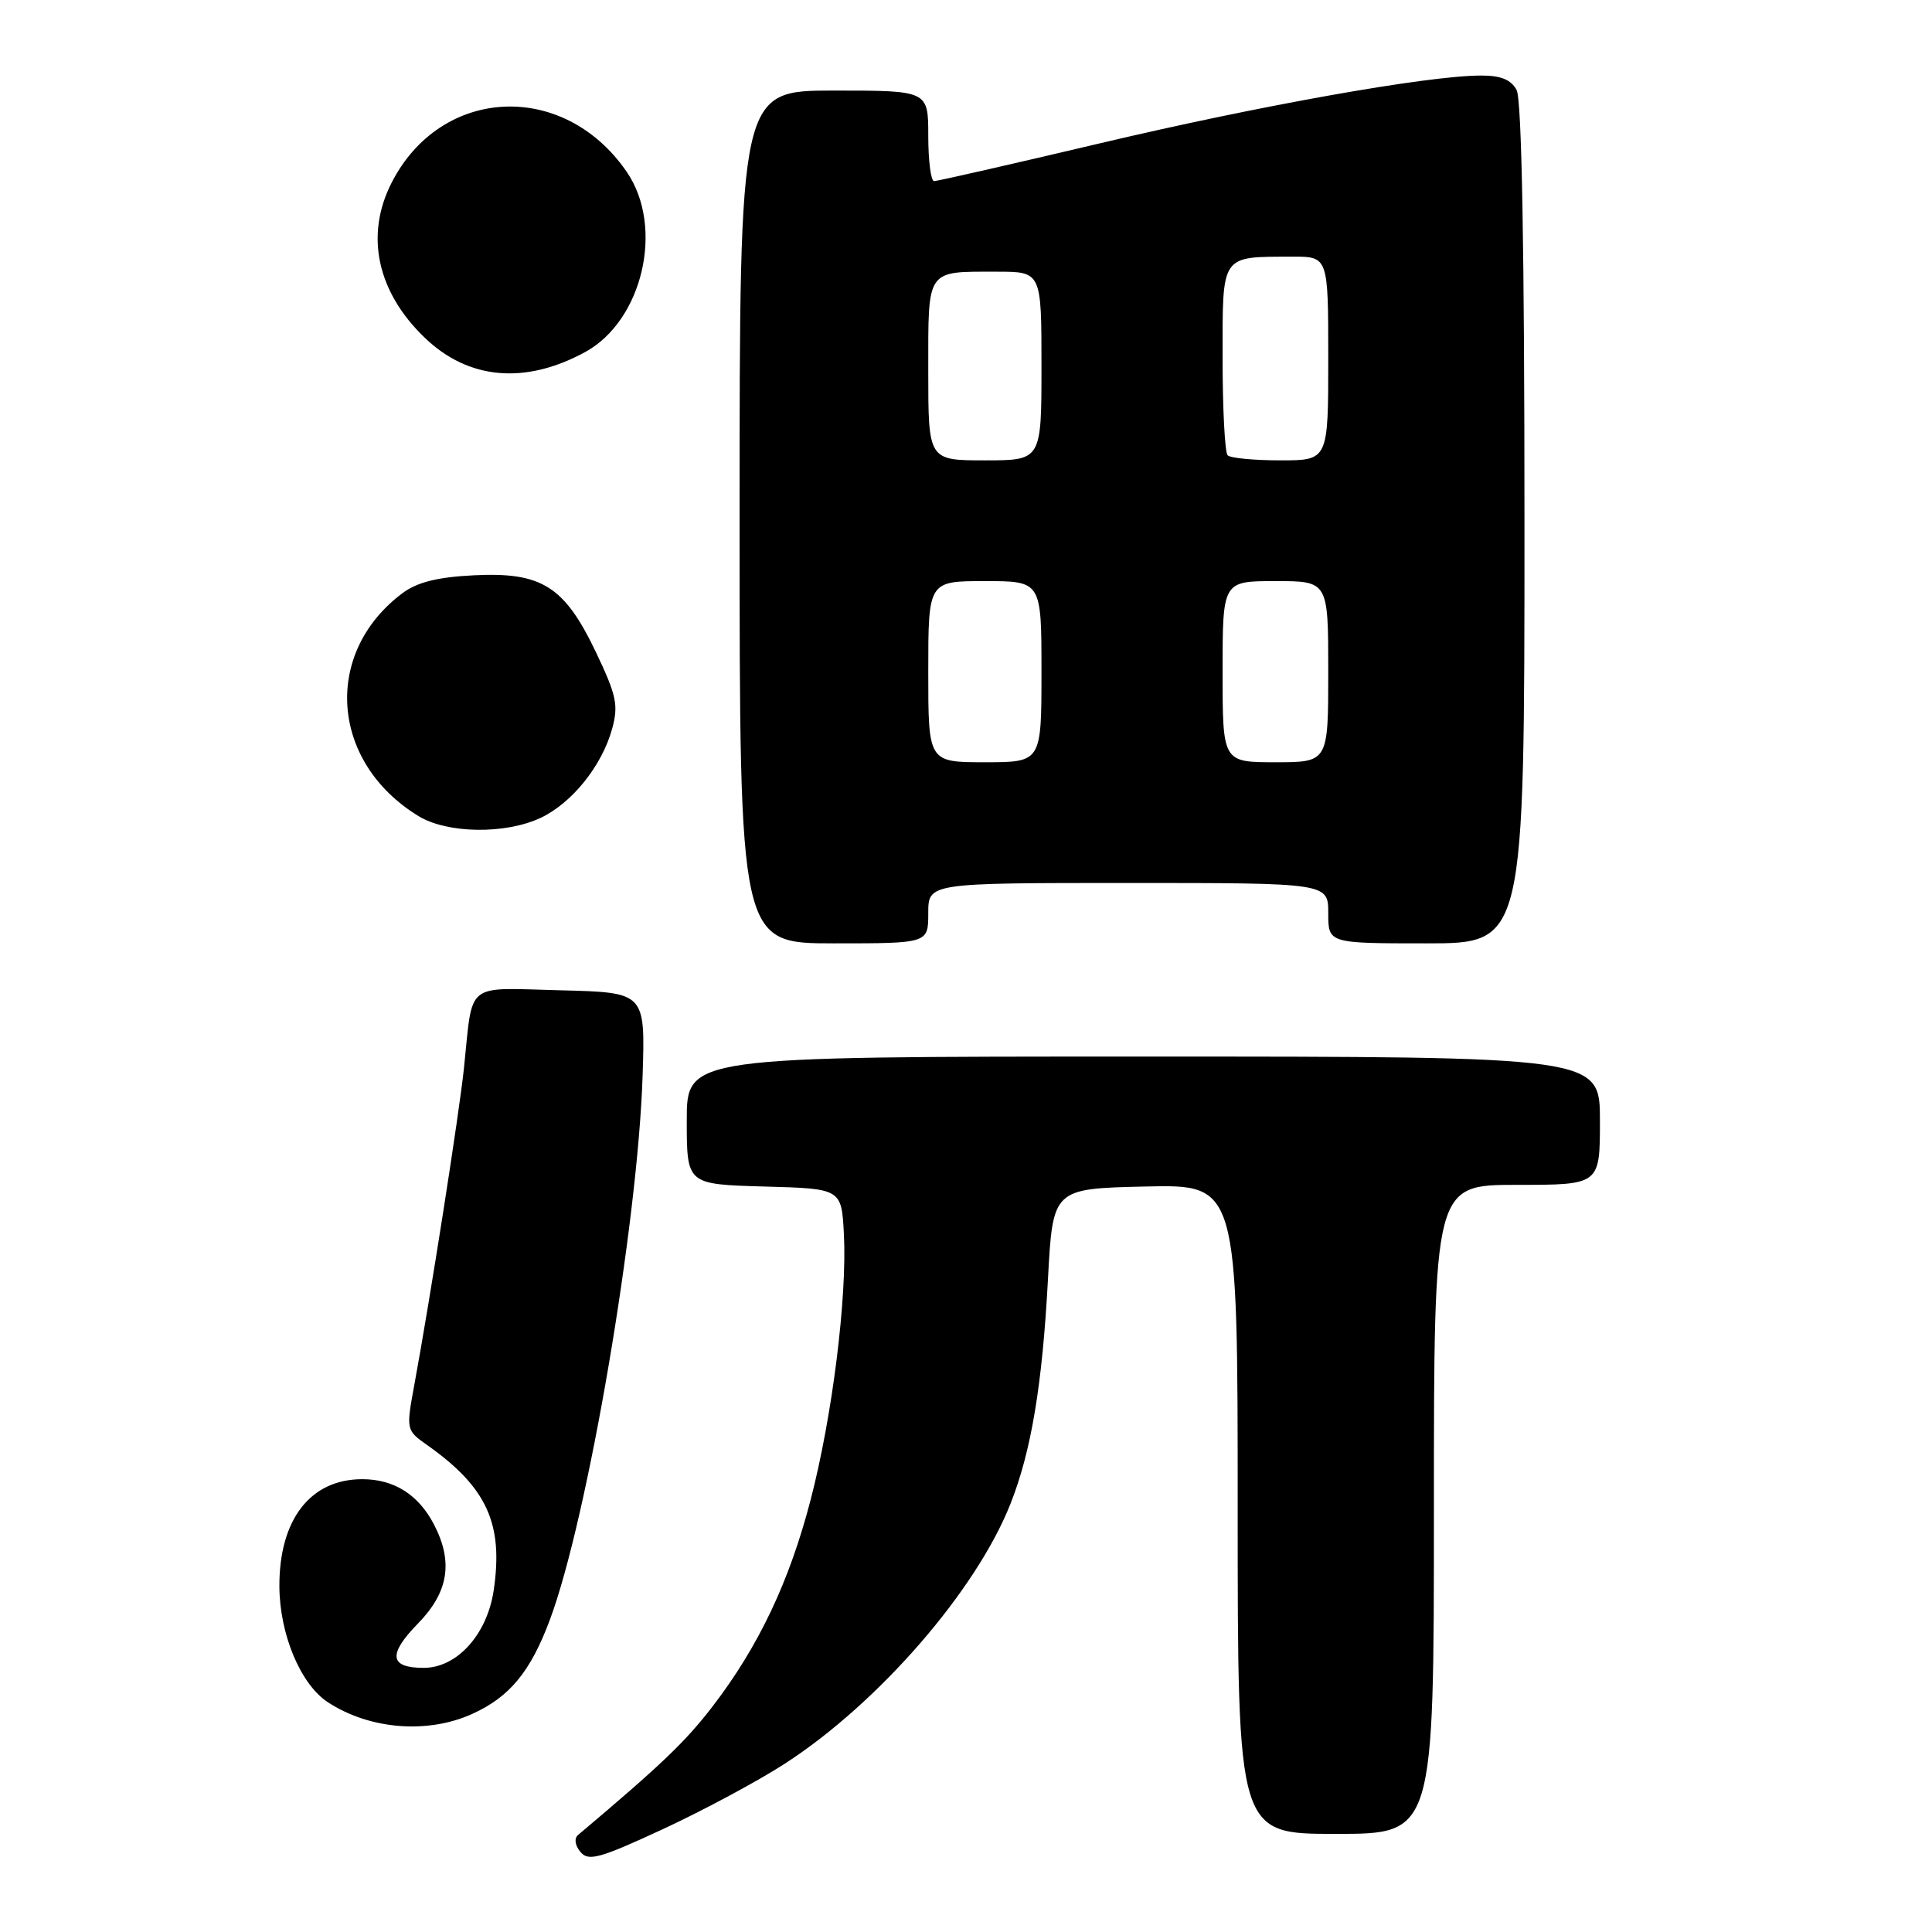 <?xml version="1.0" encoding="UTF-8" standalone="no"?>
<!DOCTYPE svg PUBLIC "-//W3C//DTD SVG 1.1//EN" "http://www.w3.org/Graphics/SVG/1.1/DTD/svg11.dtd" >
<svg xmlns="http://www.w3.org/2000/svg" xmlns:xlink="http://www.w3.org/1999/xlink" version="1.1" viewBox="0 0 256 256">
 <g >
 <path fill="currentColor"
d=" M 103.99 233.70 C 116.43 225.65 129.37 210.74 133.91 199.22 C 136.65 192.28 138.12 183.44 138.86 169.50 C 139.50 157.50 139.50 157.50 151.75 157.22 C 164.00 156.94 164.00 156.94 164.00 199.97 C 164.00 243.00 164.00 243.00 177.00 243.00 C 190.00 243.00 190.00 243.00 190.00 200.00 C 190.00 157.00 190.00 157.00 201.00 157.00 C 212.00 157.00 212.00 157.00 212.00 148.50 C 212.00 140.00 212.00 140.00 151.50 140.00 C 91.00 140.00 91.00 140.00 91.00 148.47 C 91.00 156.93 91.00 156.93 101.25 157.22 C 111.50 157.50 111.50 157.50 111.82 163.50 C 112.26 171.89 110.29 187.68 107.41 198.74 C 104.60 209.57 100.51 218.18 94.42 226.11 C 90.79 230.82 87.70 233.78 76.59 243.15 C 76.06 243.60 76.19 244.53 76.91 245.39 C 77.97 246.67 79.44 246.26 87.82 242.38 C 93.14 239.91 100.42 236.01 103.99 233.70 Z  M 62.58 227.10 C 67.53 224.86 70.29 221.51 72.85 214.66 C 77.86 201.28 84.52 162.21 85.15 142.50 C 85.50 131.50 85.50 131.50 74.28 131.22 C 61.47 130.90 62.69 129.92 61.48 141.50 C 60.86 147.46 57.02 172.00 54.90 183.50 C 53.80 189.47 53.81 189.51 56.63 191.50 C 64.53 197.09 66.73 201.92 65.41 210.77 C 64.53 216.60 60.55 221.00 56.14 221.00 C 51.60 221.00 51.37 219.23 55.39 215.12 C 59.43 210.97 60.08 206.98 57.51 202.01 C 55.45 198.05 52.22 196.00 48.00 196.00 C 41.12 196.00 36.99 201.35 37.02 210.20 C 37.05 216.55 39.82 223.18 43.44 225.55 C 48.96 229.17 56.66 229.79 62.58 227.10 Z  M 123.00 121.00 C 123.00 117.00 123.00 117.00 149.50 117.00 C 176.00 117.00 176.00 117.00 176.00 121.00 C 176.00 125.00 176.00 125.00 189.00 125.00 C 202.00 125.00 202.00 125.00 202.00 69.43 C 202.00 33.04 201.64 13.20 200.96 11.93 C 200.22 10.55 198.87 10.00 196.21 10.01 C 189.13 10.03 167.04 13.96 145.84 18.97 C 134.12 21.74 124.19 24.00 123.77 24.00 C 123.35 24.00 123.00 21.30 123.00 18.00 C 123.00 12.00 123.00 12.00 110.50 12.00 C 98.00 12.00 98.00 12.00 98.00 68.50 C 98.00 125.00 98.00 125.00 110.50 125.00 C 123.00 125.00 123.00 125.00 123.00 121.00 Z  M 71.66 108.36 C 75.81 106.39 79.76 101.47 81.11 96.57 C 81.97 93.45 81.69 92.14 78.97 86.43 C 74.79 77.67 71.78 75.78 62.78 76.23 C 57.98 76.47 55.29 77.14 53.34 78.59 C 42.73 86.52 43.77 101.01 55.46 108.14 C 59.28 110.47 66.99 110.57 71.66 108.36 Z  M 77.50 46.67 C 85.17 42.51 88.06 30.09 83.05 22.78 C 74.73 10.64 58.44 11.39 51.89 24.21 C 48.34 31.16 49.95 38.68 56.29 44.76 C 62.06 50.31 69.56 50.98 77.50 46.67 Z  M 123.00 89.00 C 123.00 77.00 123.00 77.00 130.50 77.00 C 138.00 77.00 138.00 77.00 138.00 89.00 C 138.00 101.00 138.00 101.00 130.50 101.00 C 123.00 101.00 123.00 101.00 123.00 89.00 Z  M 162.00 89.00 C 162.00 77.00 162.00 77.00 169.00 77.00 C 176.00 77.00 176.00 77.00 176.00 89.00 C 176.00 101.00 176.00 101.00 169.00 101.00 C 162.00 101.00 162.00 101.00 162.00 89.00 Z  M 123.00 49.11 C 123.00 35.51 122.66 36.00 132.08 36.00 C 138.00 36.00 138.00 36.00 138.00 48.50 C 138.00 61.00 138.00 61.00 130.50 61.00 C 123.00 61.00 123.00 61.00 123.00 49.11 Z  M 162.67 60.33 C 162.30 59.97 162.00 54.17 162.00 47.45 C 162.00 33.58 161.68 34.04 171.25 34.01 C 176.00 34.00 176.00 34.00 176.00 47.50 C 176.00 61.00 176.00 61.00 169.67 61.00 C 166.18 61.00 163.03 60.70 162.67 60.33 Z "/>
</g>
</svg>